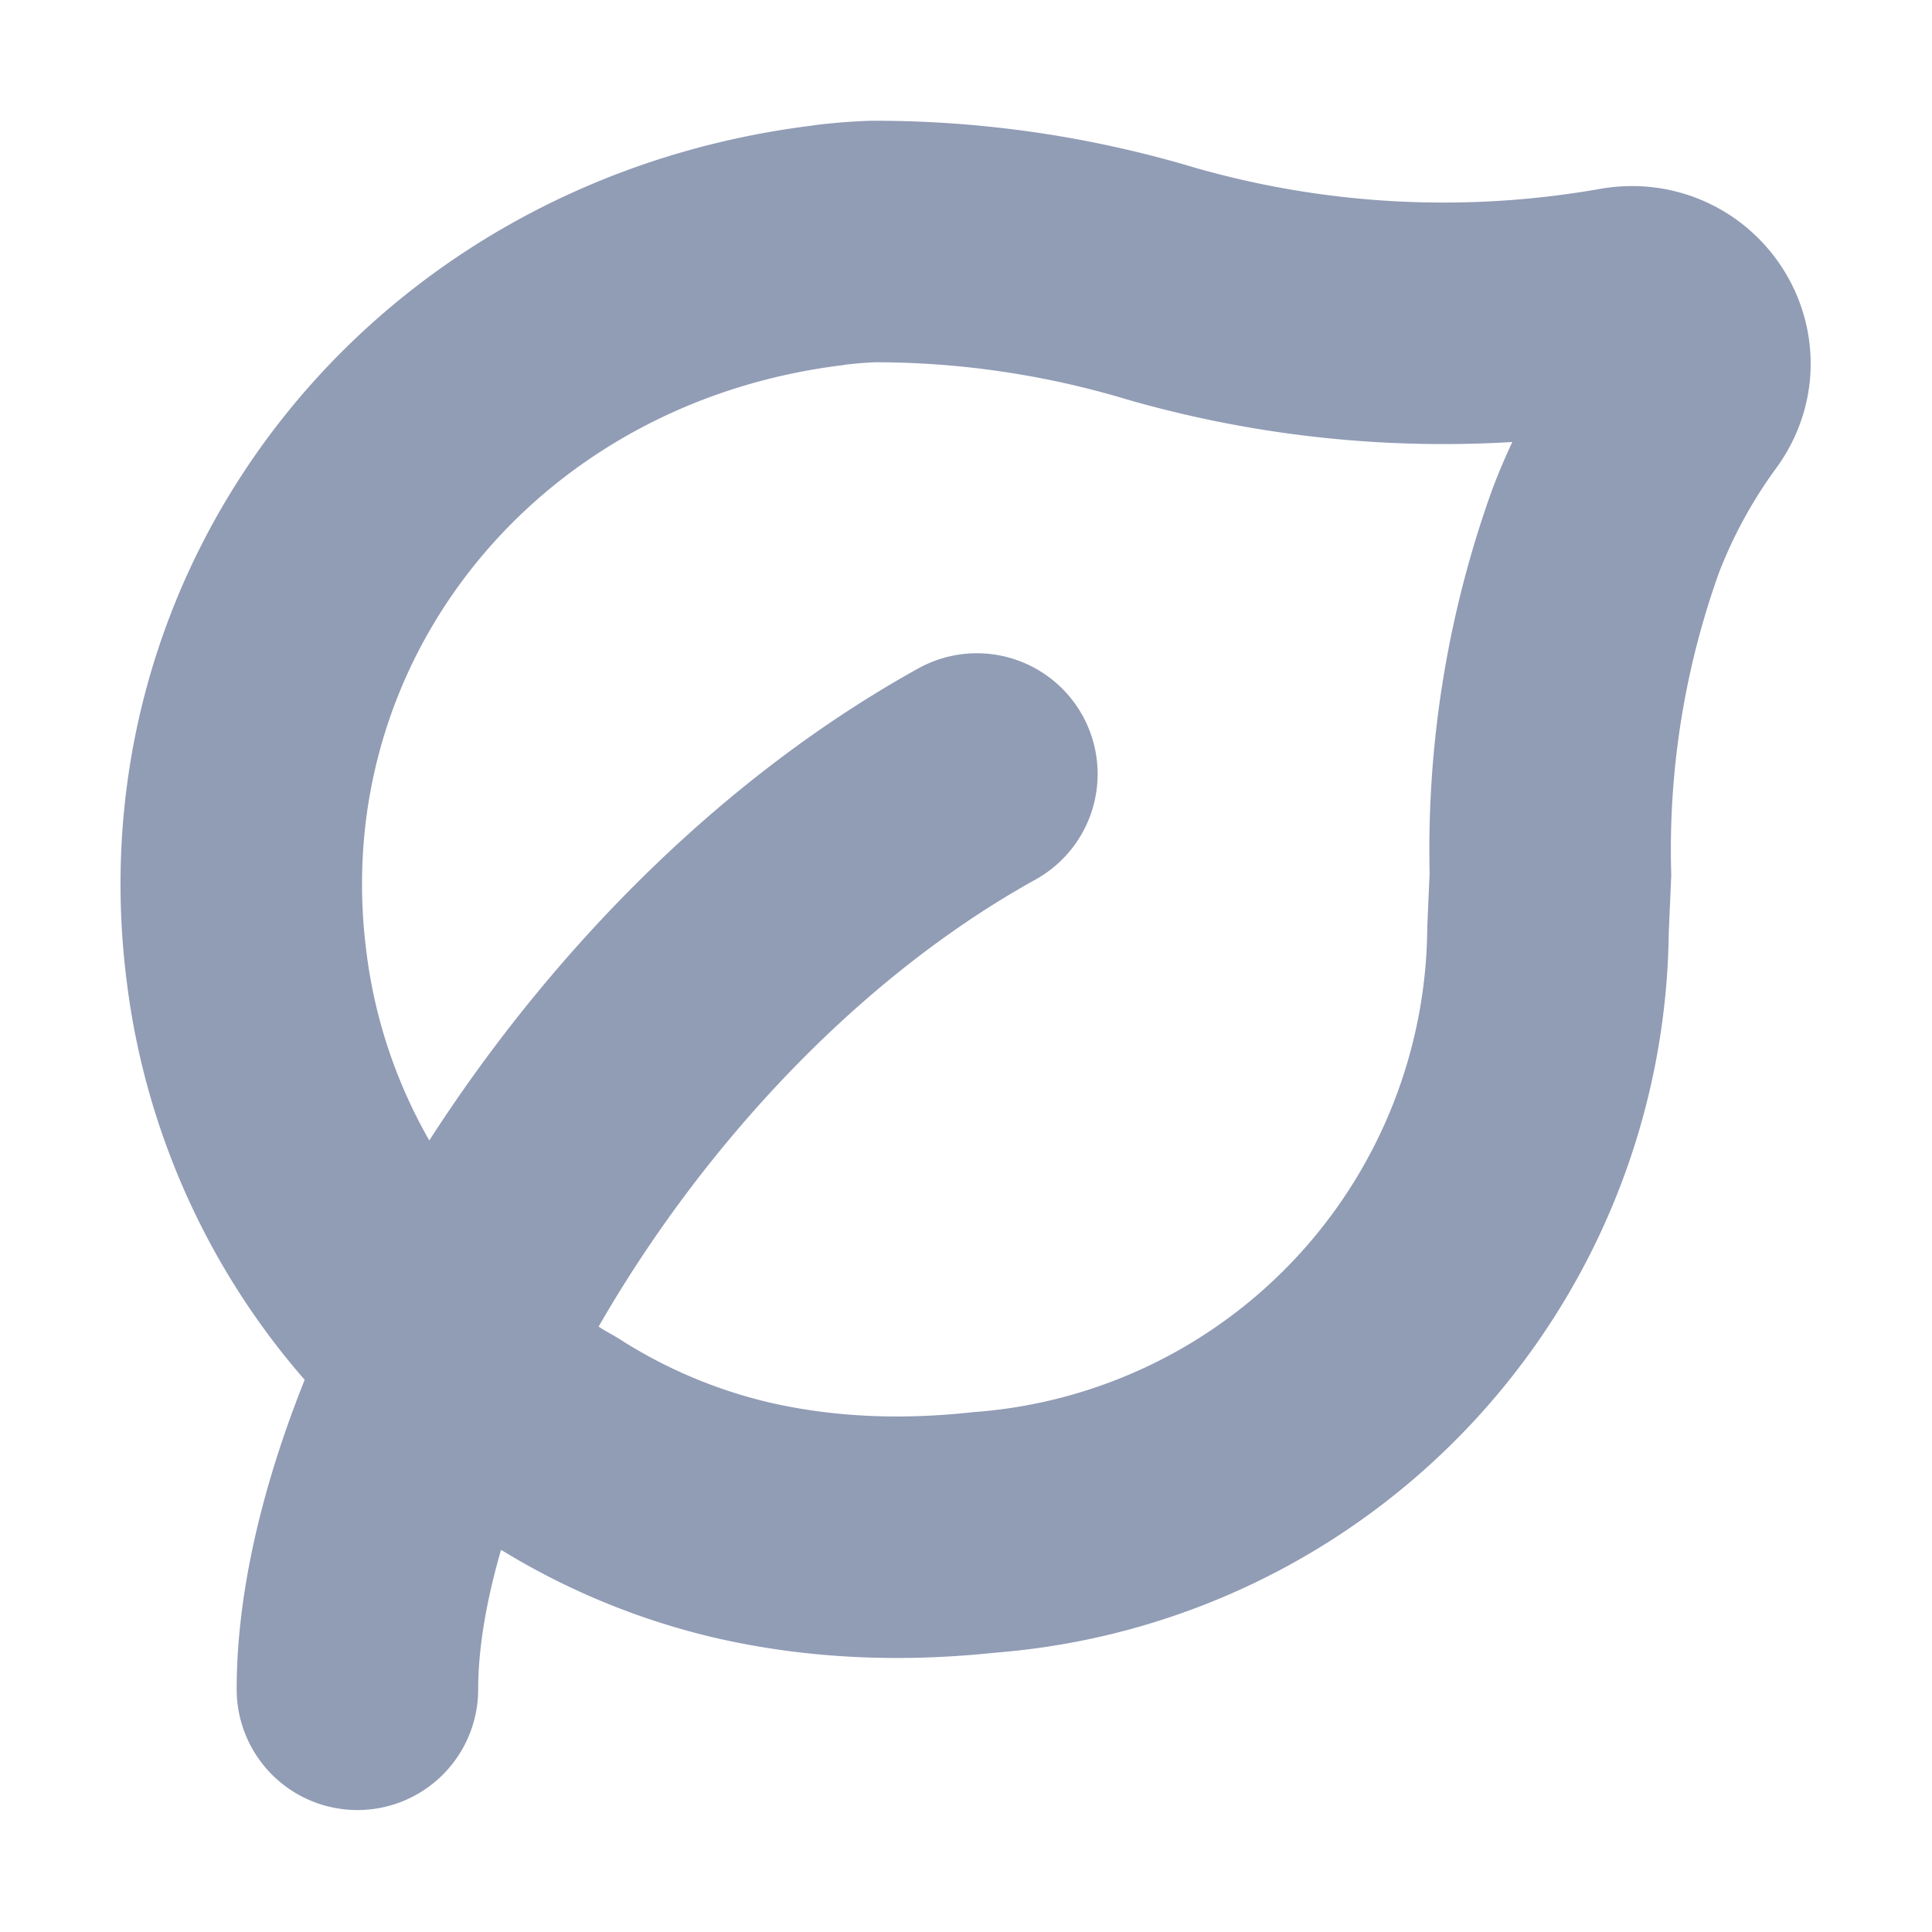 <svg xmlns="http://www.w3.org/2000/svg" width="16" height="16" fill="none"><path stroke="#919CB5" stroke-linecap="round" stroke-width="2" d="M6.87 2.03c-3.08.37-5.2 3-4.83 5.96a5.18 5.18 0 001.68 3.23c.61.61.78.65.9.73a5 5 0 001.53.64c.87.2 1.63.14 2.01.1a5.05 5.05 0 004.66-4.99l.02-.46a7.8 7.8 0 01.46-2.85 4.76 4.76 0 01.6-1.1c.26-.35-.05-.82-.48-.74a8.48 8.48 0 01-3.8-.2A8.25 8.25 0 007.23 2a4.19 4.19 0 00-.37.03zm1.22 4.38c-3.03 1.68-5.13 5.36-5.13 7.58"/></svg>